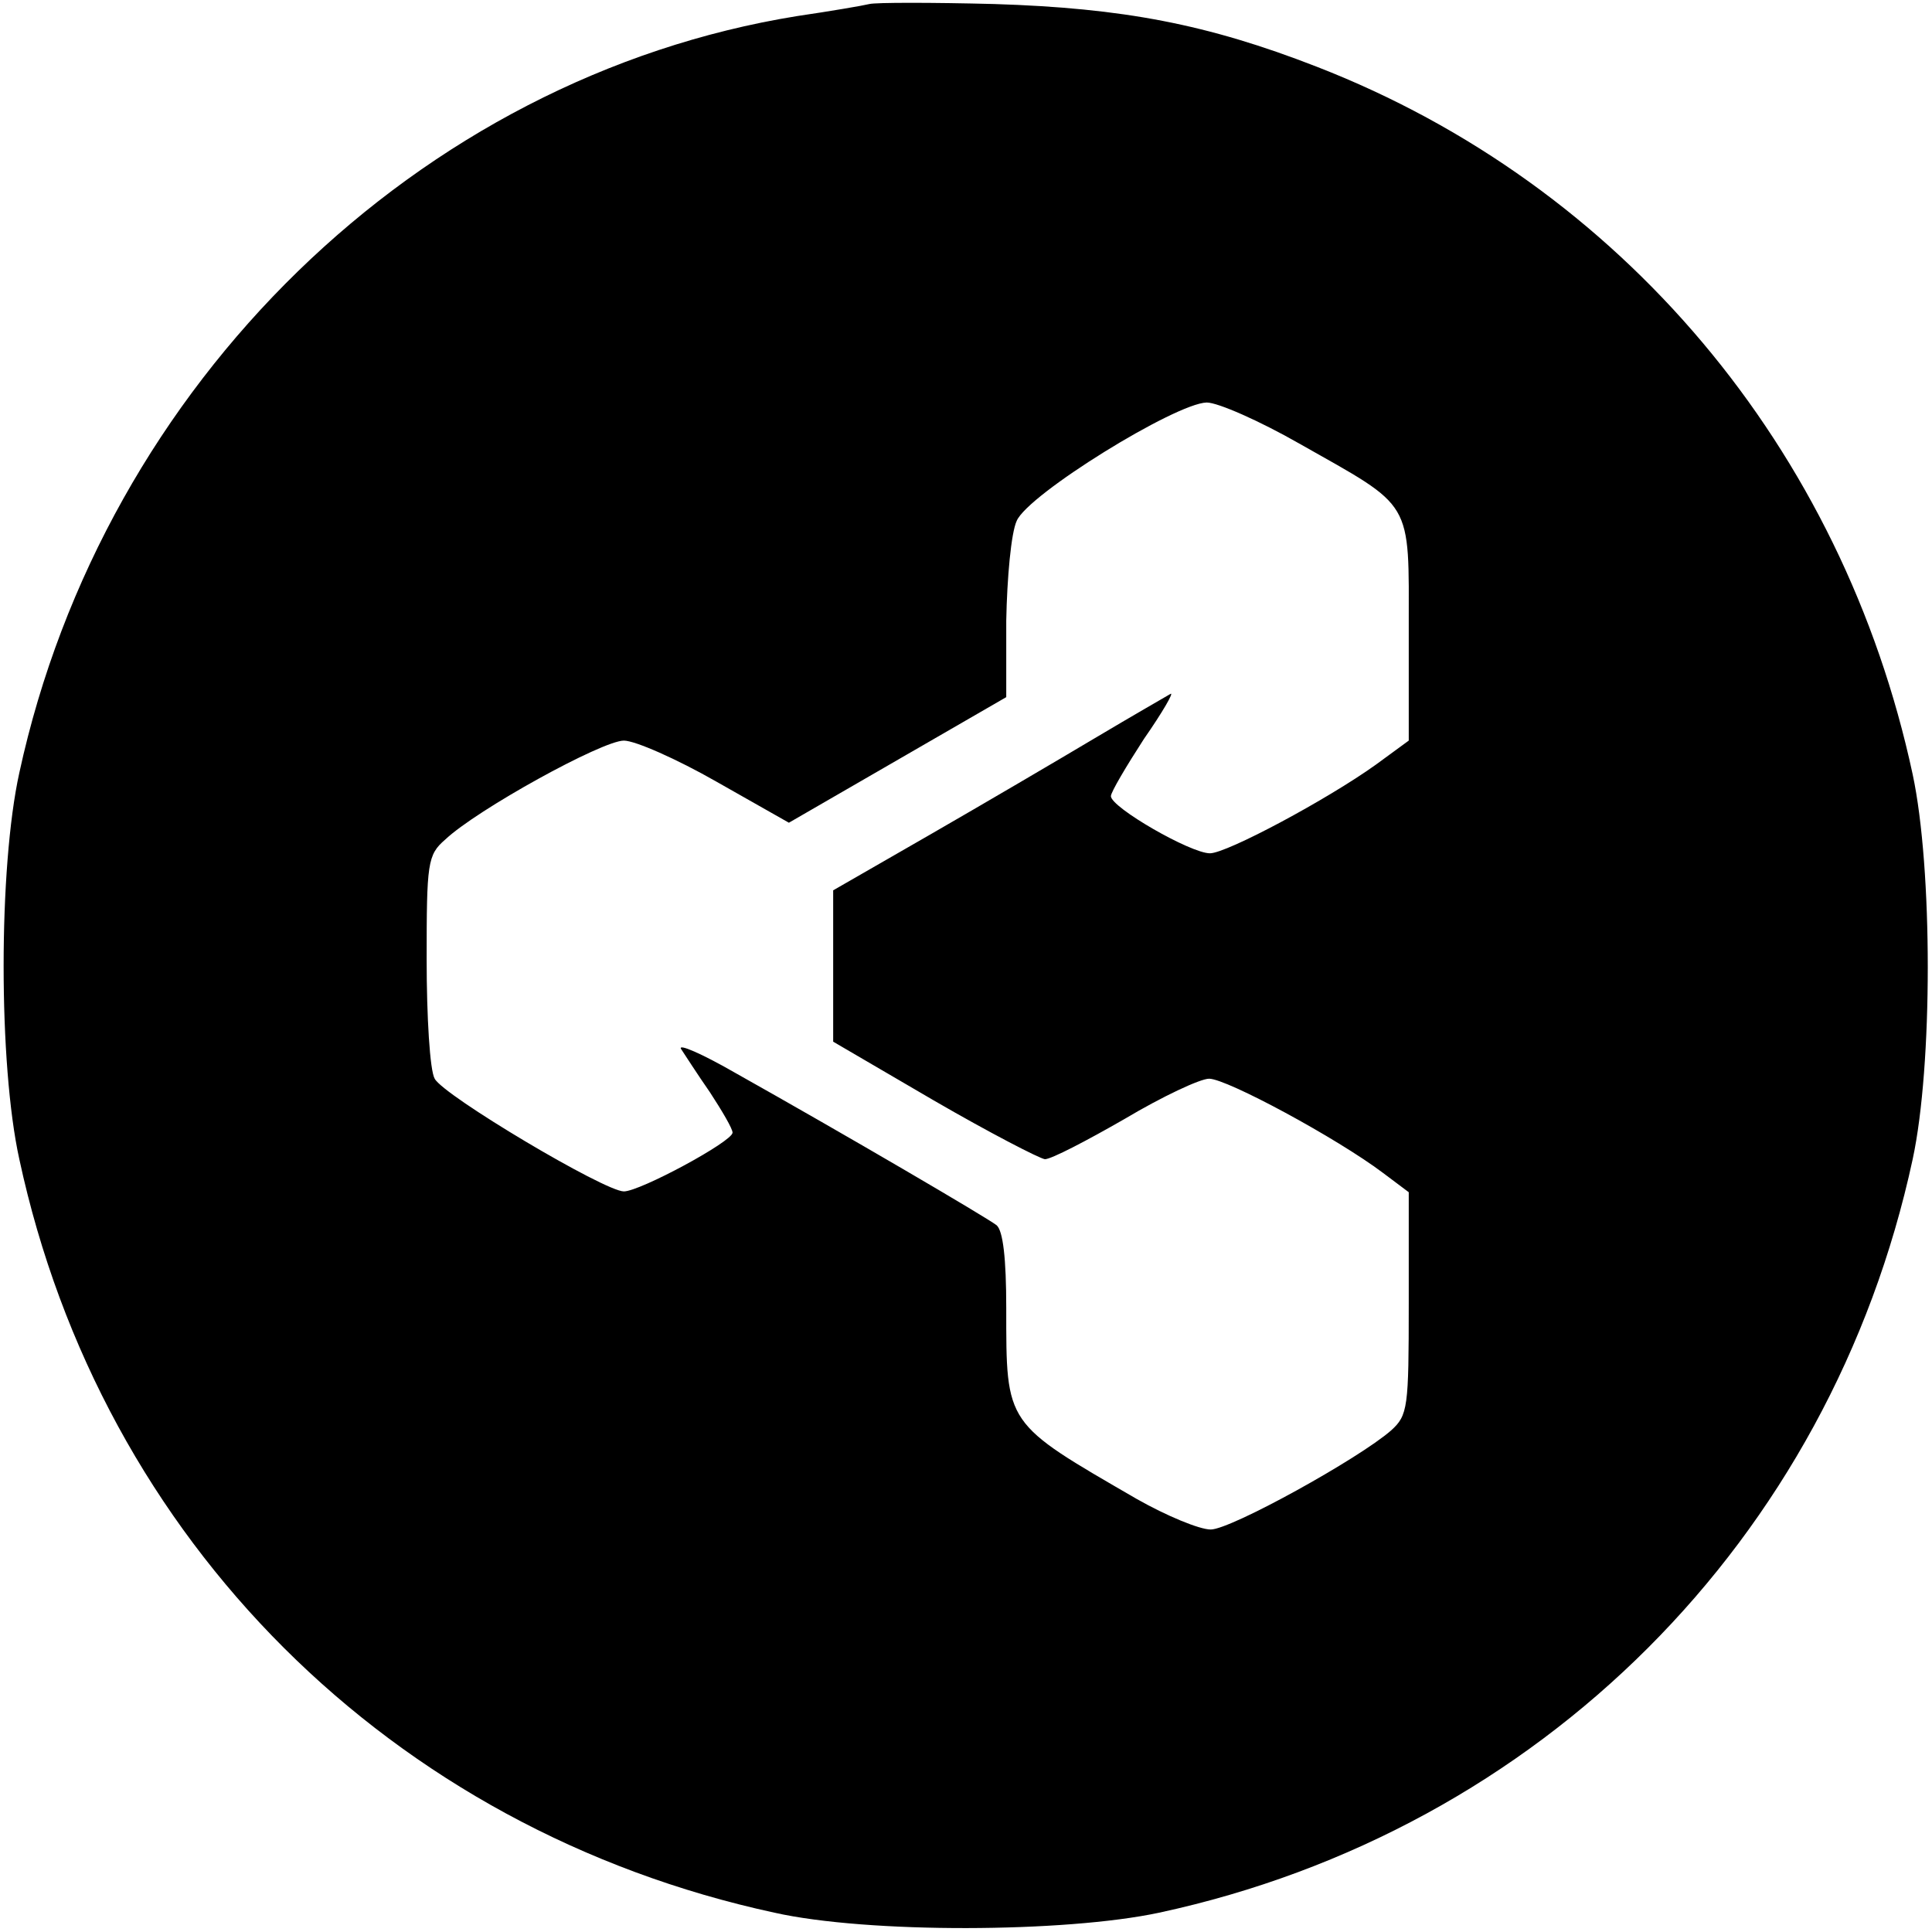 <?xml version="1.0" standalone="no"?>
<!DOCTYPE svg PUBLIC "-//W3C//DTD SVG 20010904//EN"
 "http://www.w3.org/TR/2001/REC-SVG-20010904/DTD/svg10.dtd">
<svg version="1.0" xmlns="http://www.w3.org/2000/svg"
 width="240pt" height="240pt" viewBox="0 0 240 240"
 preserveAspectRatio="xMidYMid meet">

<g transform="translate(0,240) scale(0.1,-0.1)"
fill="#000000" stroke="none">
<path d="M1080 2395 c-8 -2 -49 -9 -90 -15 -470 -76 -861 -456 -966 -940 -26
-118 -26 -362 0 -480 102 -474 462 -833 938 -936 116 -26 361 -25 478 0 473
102 834 463 936 936 25 116 25 361 0 478 -87 405 -362 732 -740 879 -136 53
-241 73 -401 78 -77 2 -147 2 -155 0z m534 -546 c143 -81 136 -68 136 -231 l0
-138 -41 -30 c-60 -43 -185 -110 -206 -110 -24 0 -123 57 -123 71 0 5 19 37
41 71 23 33 38 59 33 56 -5 -3 -47 -27 -94 -55 -47 -28 -139 -82 -205 -120
l-120 -69 0 -94 0 -94 125 -73 c69 -40 131 -72 138 -73 8 0 52 23 99 50 47 28
94 50 105 50 22 0 159 -74 216 -117 l32 -24 0 -138 c0 -130 -1 -139 -22 -158
-40 -35 -199 -123 -224 -123 -14 0 -55 17 -92 38 -164 95 -162 91 -162 237 0
62 -4 96 -12 103 -13 10 -187 112 -326 190 -40 23 -70 36 -66 29 4 -6 20 -31
36 -54 15 -23 28 -45 28 -50 0 -11 -115 -73 -135 -73 -24 0 -224 119 -235 140
-6 10 -10 77 -10 148 0 120 1 130 23 149 39 37 195 123 222 123 14 0 66 -23
115 -51 l90 -51 135 78 135 78 0 95 c1 53 6 109 13 124 14 33 197 146 236 147
14 0 66 -23 115 -51z"/>
</g>
</svg>
